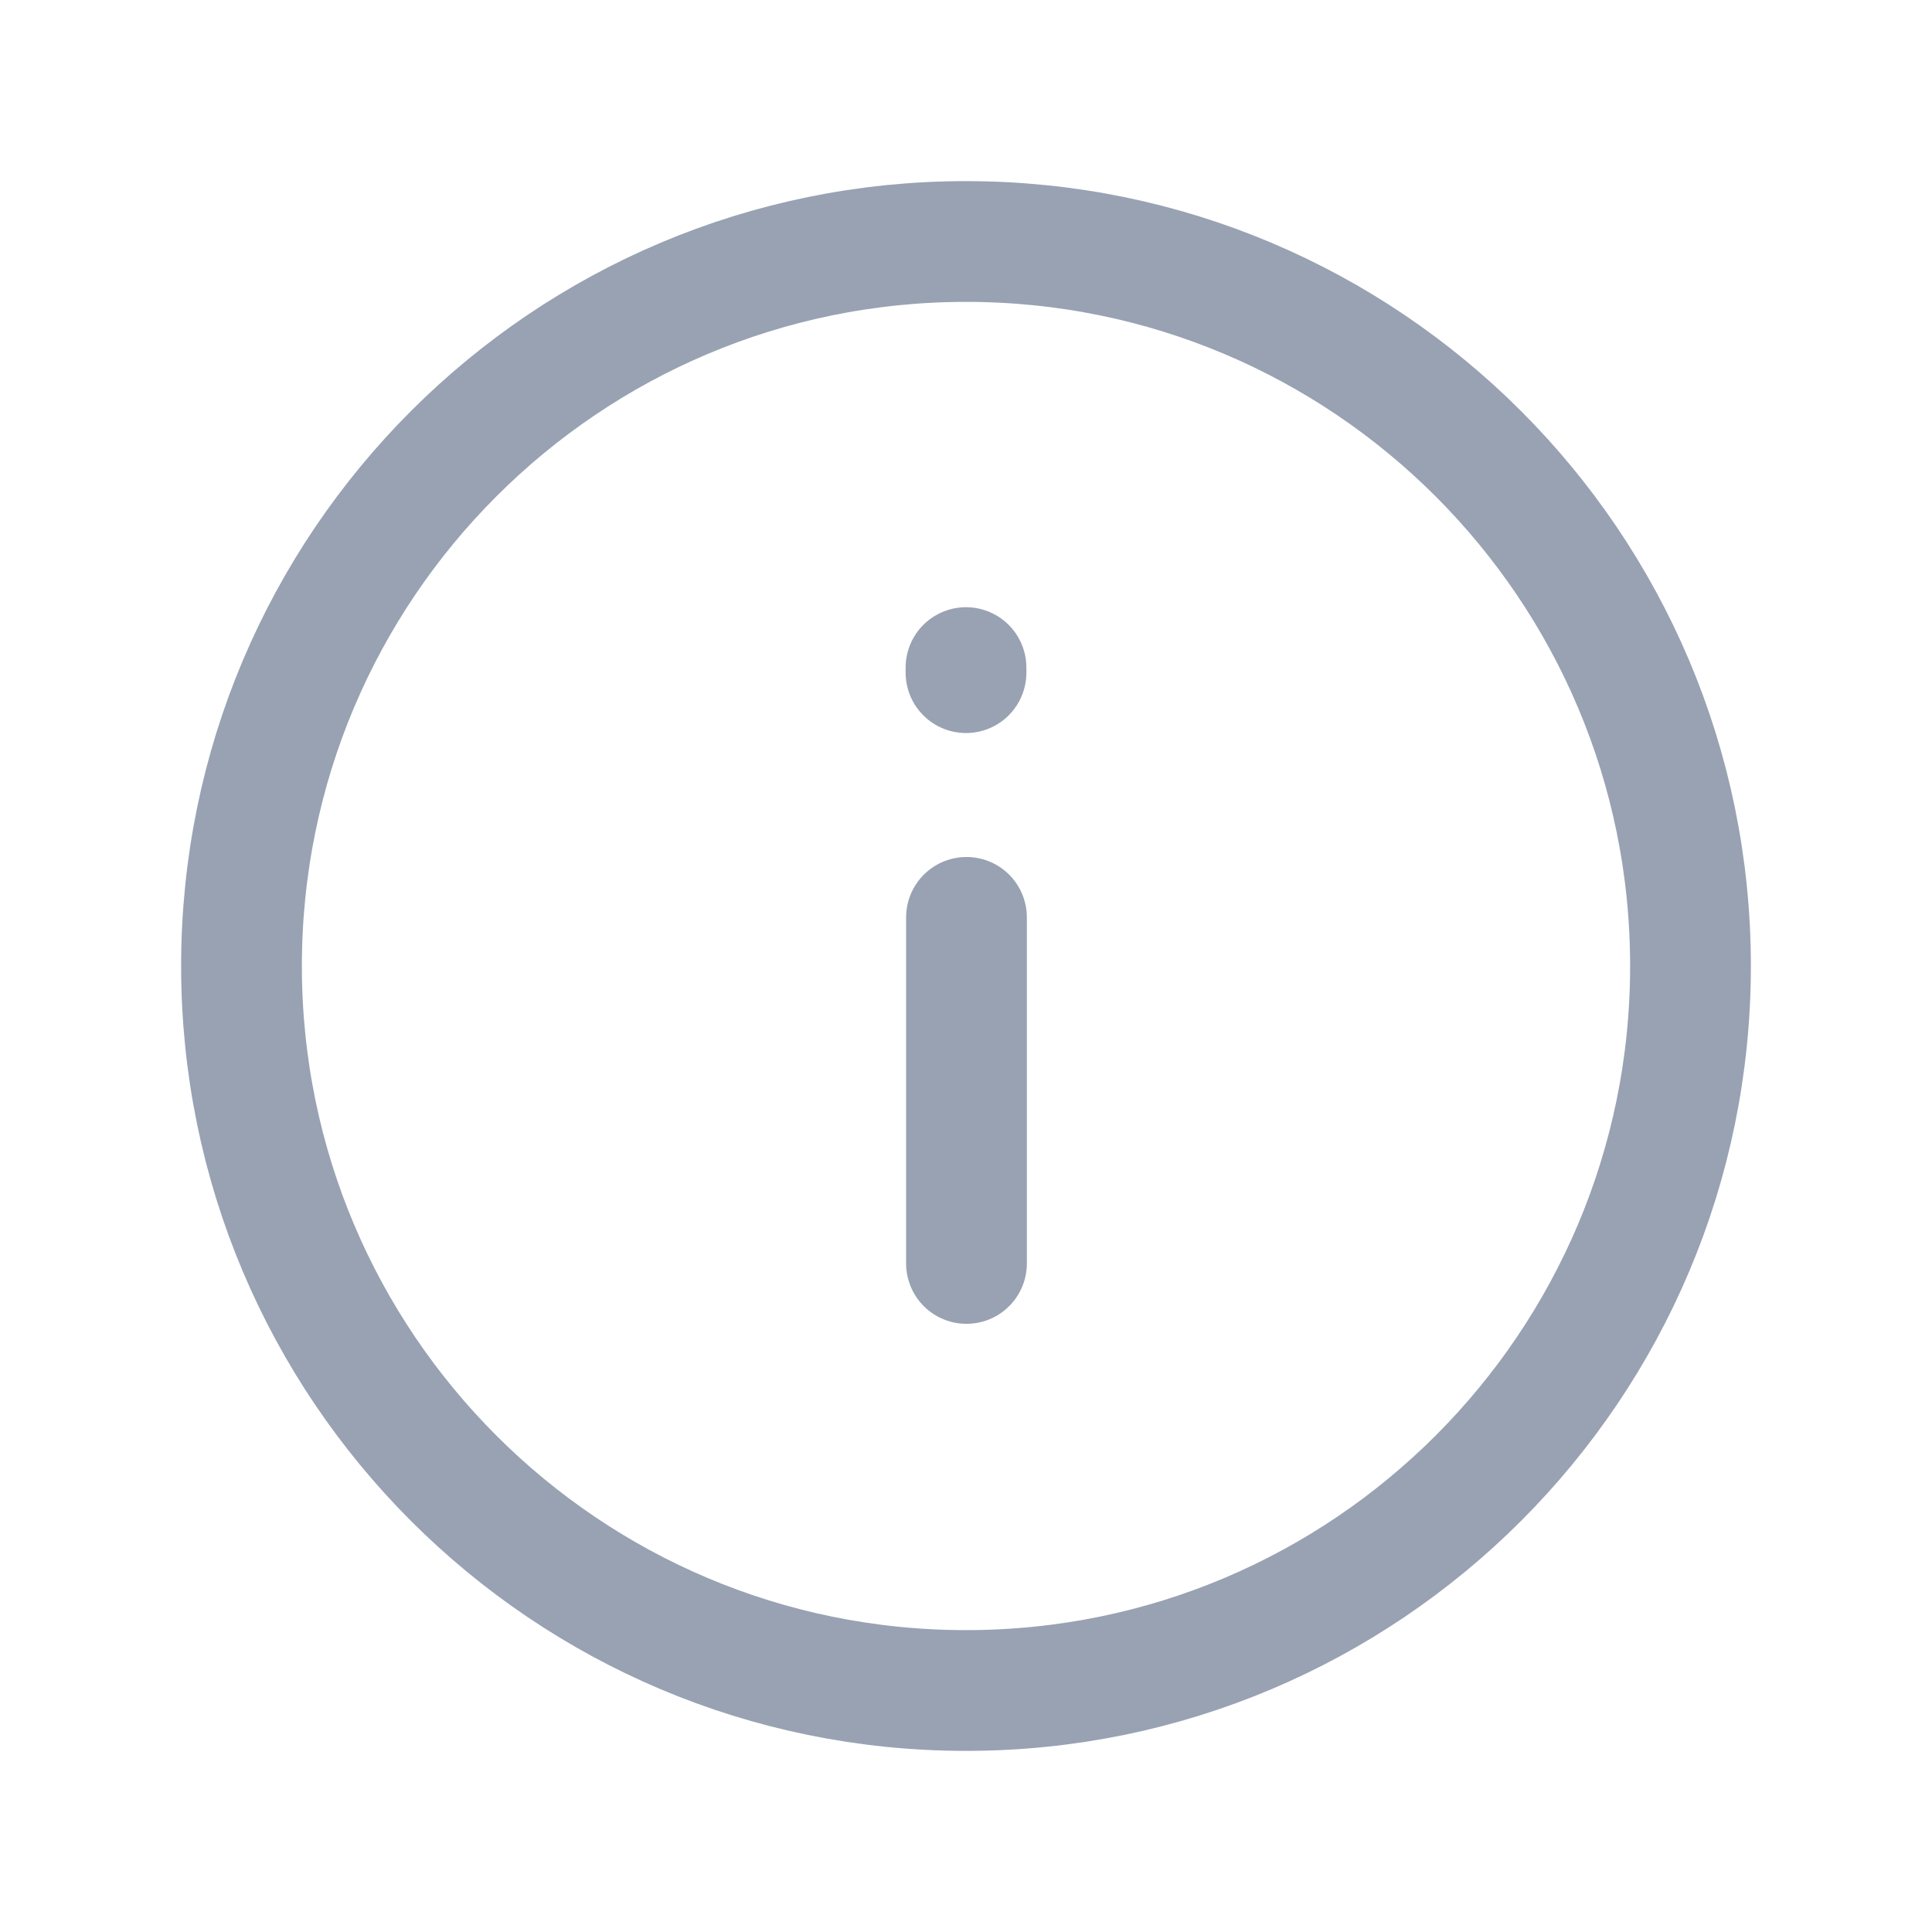 <svg width="24" height="24" viewBox="0 0 24 24" fill="none" xmlns="http://www.w3.org/2000/svg">
<g clip-path="url(#clip0_5086_108982)">
<path d="M3 12C3 16.97 7.029 21 12 21C16.971 21 21 16.97 21 12C21 7.029 16.971 3 12 3C7.029 3 3 7.029 3 12Z" stroke="#98A2B3" stroke-width="1.5" stroke-linecap="round" stroke-linejoin="round"/>
<path d="M12.006 15.695V11.396M12 8.356V8.293" stroke="#98A2B3" stroke-width="1.5" stroke-linecap="round" stroke-linejoin="round"/>
</g>
<defs>
<clipPath id="clip0_5086_108982">
<rect width="24" height="24" fill="white"/>
</clipPath>
</defs>
</svg>
